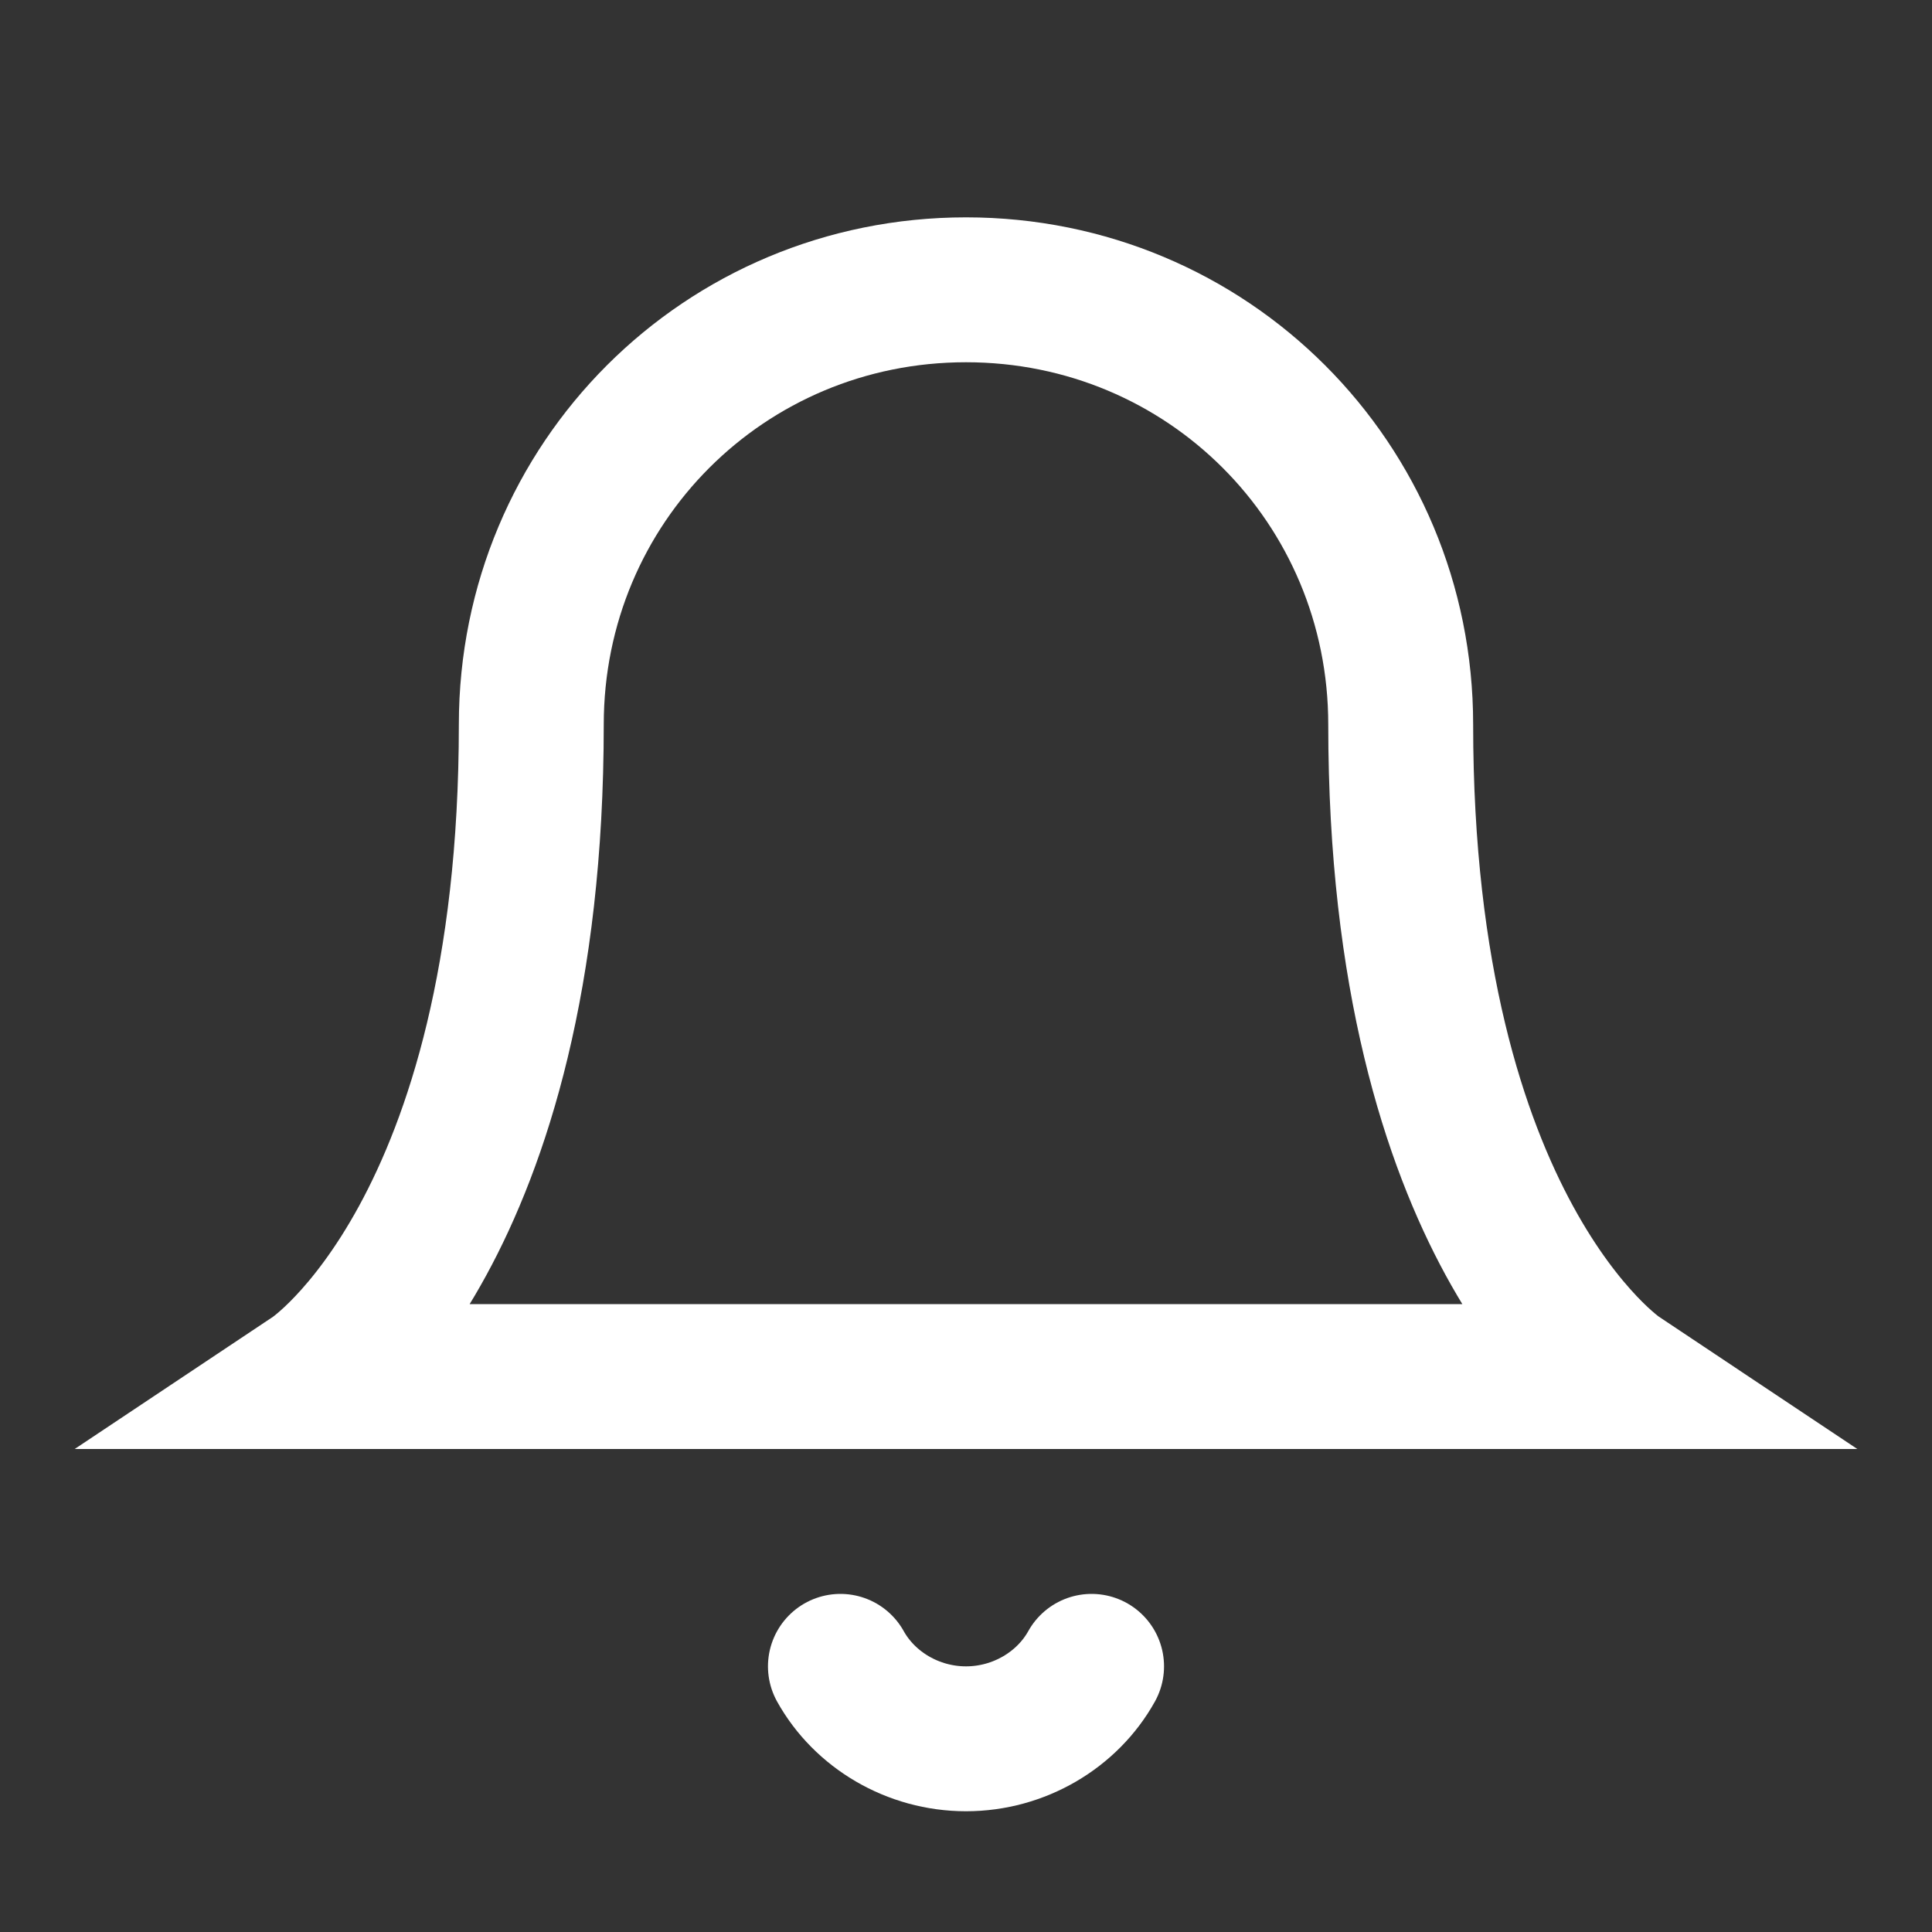 <svg version="1.2" xmlns="http://www.w3.org/2000/svg" viewBox="0 0 40 40" width="40" height="40"><rect x="0" y="0" width="40" height="40" fill="#333333" stroke="none"/><defs><clipPath clipPathUnits="userSpaceOnUse" id="cp1"><path d="m-1365-32h1600v1129h-1600z"/></clipPath></defs><style>.a{fill:none;stroke:#fff;stroke-linecap:round;stroke-width:3}</style><g clip-path="url(#cp1)"><path class="a" d="m29 15c0-5-4-9-9-9-5 0-9 4-9 9 0 10.5-4.5 13.5-4.5 13.5h27c0 0-4.5-3-4.5-13.5z"/><path class="a" d="m22.6 34.5c-0.5 0.9-1.5 1.5-2.6 1.5-1.1 0-2.1-0.6-2.6-1.5"/></g></svg>